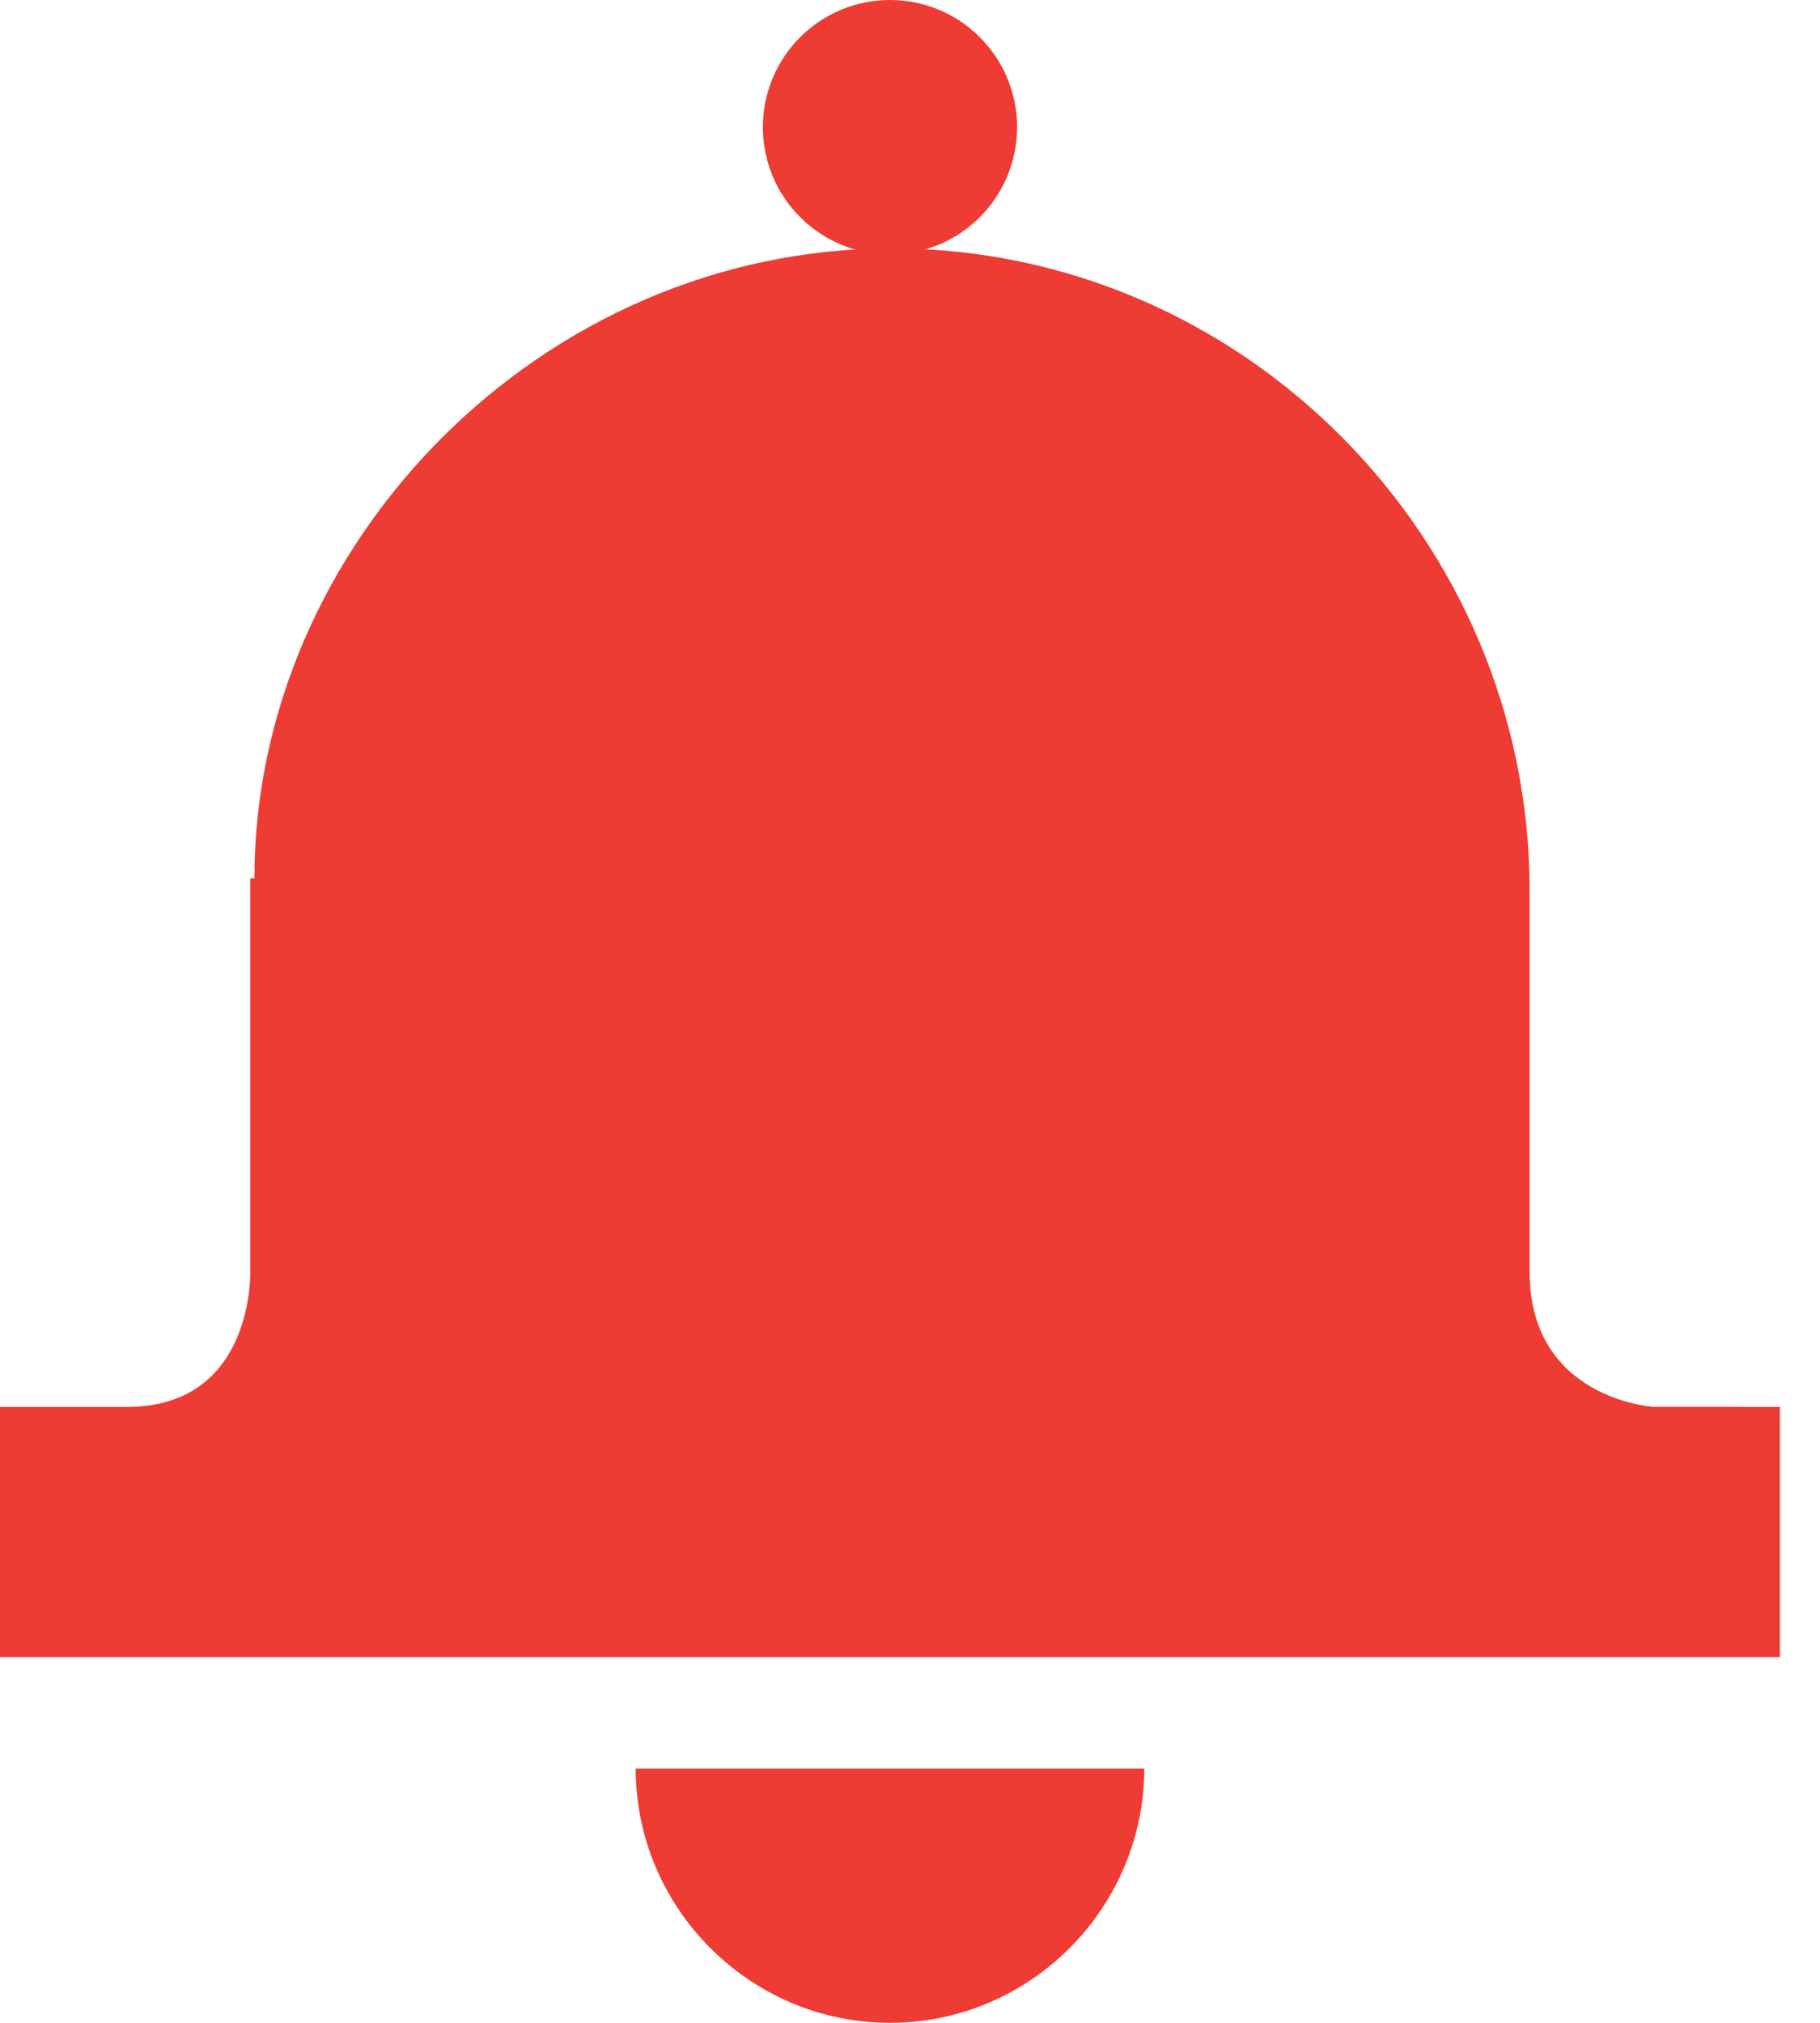 <svg width="18" height="20" viewBox="0 0 18 20" fill="none" xmlns="http://www.w3.org/2000/svg">
<path d="M16.346 13.909C16.346 13.909 15.128 13.831 15.128 12.574V8.802C15.128 5.33 12.294 2.456 8.821 2.456C5.35 2.456 2.516 5.383 2.516 8.684H2.475V12.574C2.475 12.574 2.515 13.91 1.257 13.91H0V16.385H17.603V13.91L16.346 13.909Z" fill="#EE3B33"/>
<path d="M10.059 1.257C10.059 1.952 9.497 2.515 8.802 2.515C8.108 2.515 7.545 1.952 7.545 1.257C7.545 0.563 8.108 0 8.802 0C9.497 0 10.059 0.563 10.059 1.257Z" fill="#EE3B33"/>
<path d="M8.802 20C10.192 20 11.317 18.861 11.317 17.486H6.287C6.287 18.861 7.412 20 8.802 20H8.802Z" fill="#EE3B33"/>
</svg>
